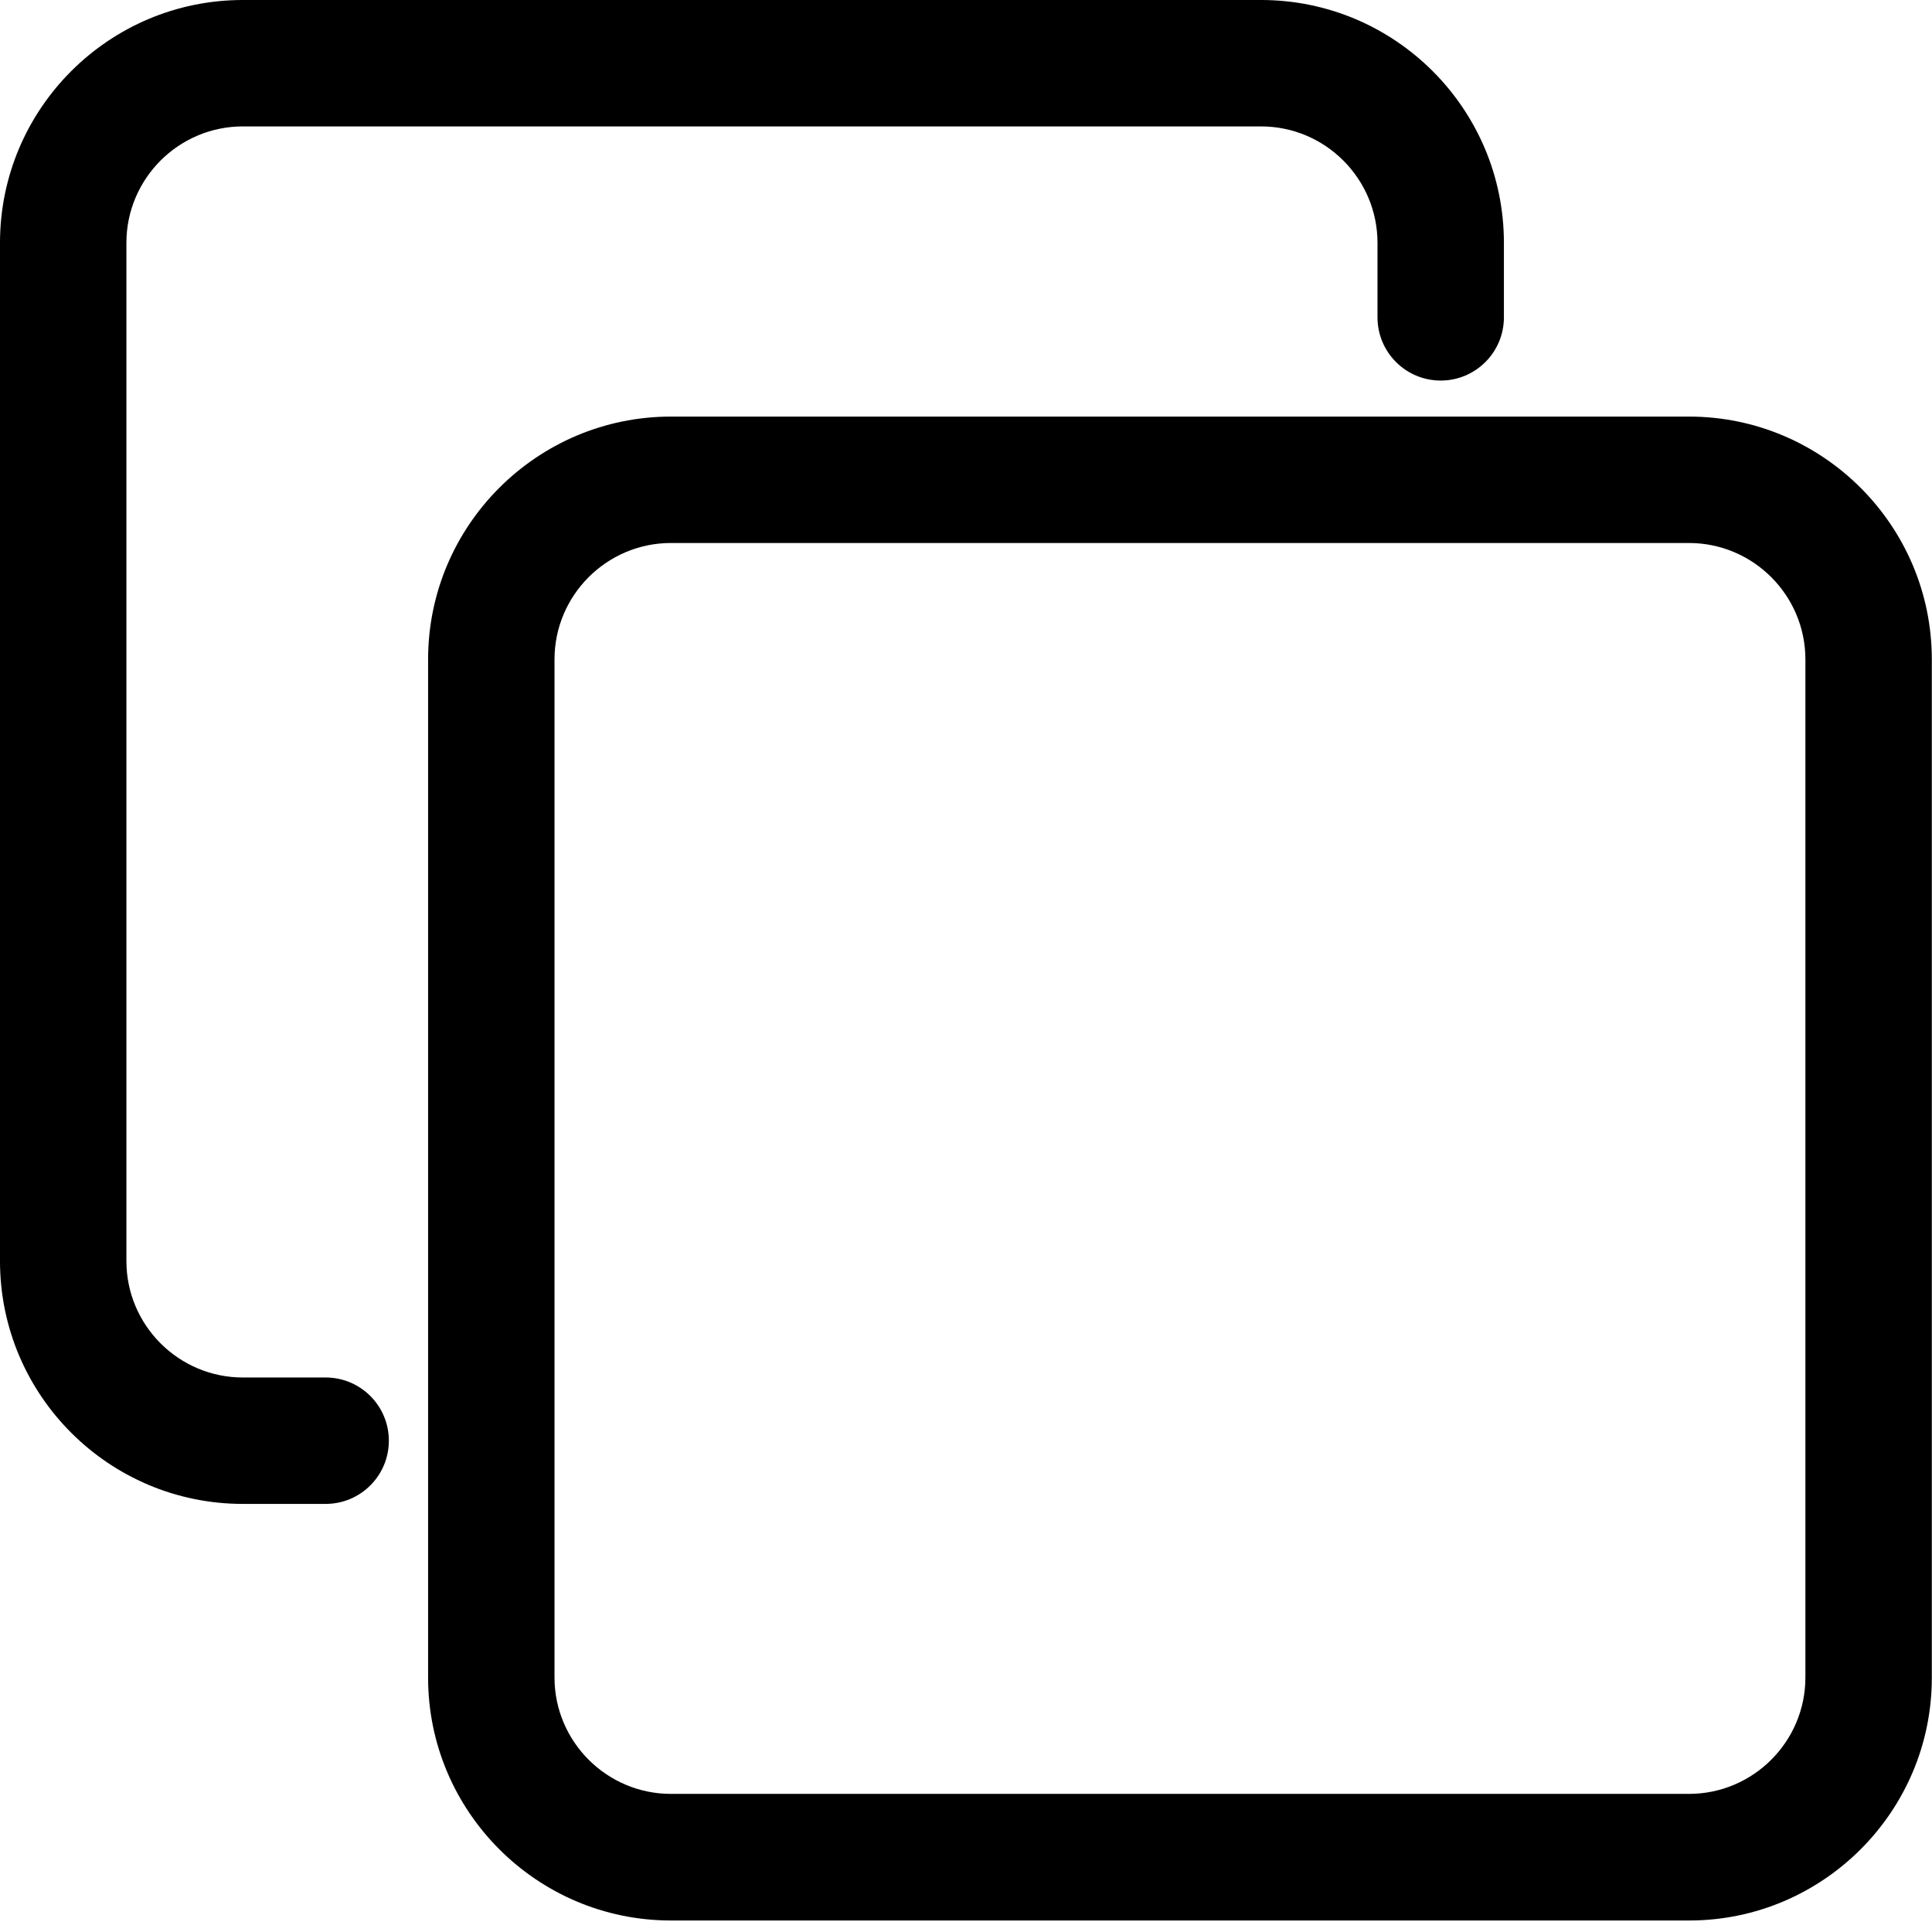 <svg version="1.1" id="Слой_1" xmlns="http://www.w3.org/2000/svg" xmlns:xlink="http://www.w3.org/1999/xlink" x="0px" y="0px"
	 viewBox="0 0 1024 1024" style="enable-background:new 0 0 1024 1024;" xml:space="preserve">
<path d="M895.3,1017.9H355.6c-71,0-128.7-57.8-128.7-128.7V349.5c0-71,57.8-128.7,128.7-128.7h539.6c71,0,128.7,57.8,128.7,128.7
	v539.6C1024,960.1,966.2,1017.9,895.3,1017.9z M355.6,287.8c-34,0-61.7,27.7-61.7,61.7v539.6c0,34,27.7,61.7,61.7,61.7h539.6
	c34,0,61.7-27.7,61.7-61.7V349.5c0-34-27.7-61.7-61.7-61.7H355.6z"/>
<path d="M172.6,797.1h-43.9C57.7,797.1,0,739.4,0,668.4V128.7C0,57.7,57.7,0,128.7,0h539.7c71,0,128.7,57.7,128.7,128.7v39.5
	c0,18.5-15,33.5-33.5,33.5c-18.5,0-33.5-15-33.5-33.5v-39.5c0-34-27.7-61.7-61.7-61.7H128.7C94.7,67,67,94.7,67,128.7v539.7
	c0,34,27.7,61.7,61.7,61.7h43.9c18.5,0,33.5,15,33.5,33.5C206.1,782.1,191.1,797.1,172.6,797.1z"/>
</svg>
